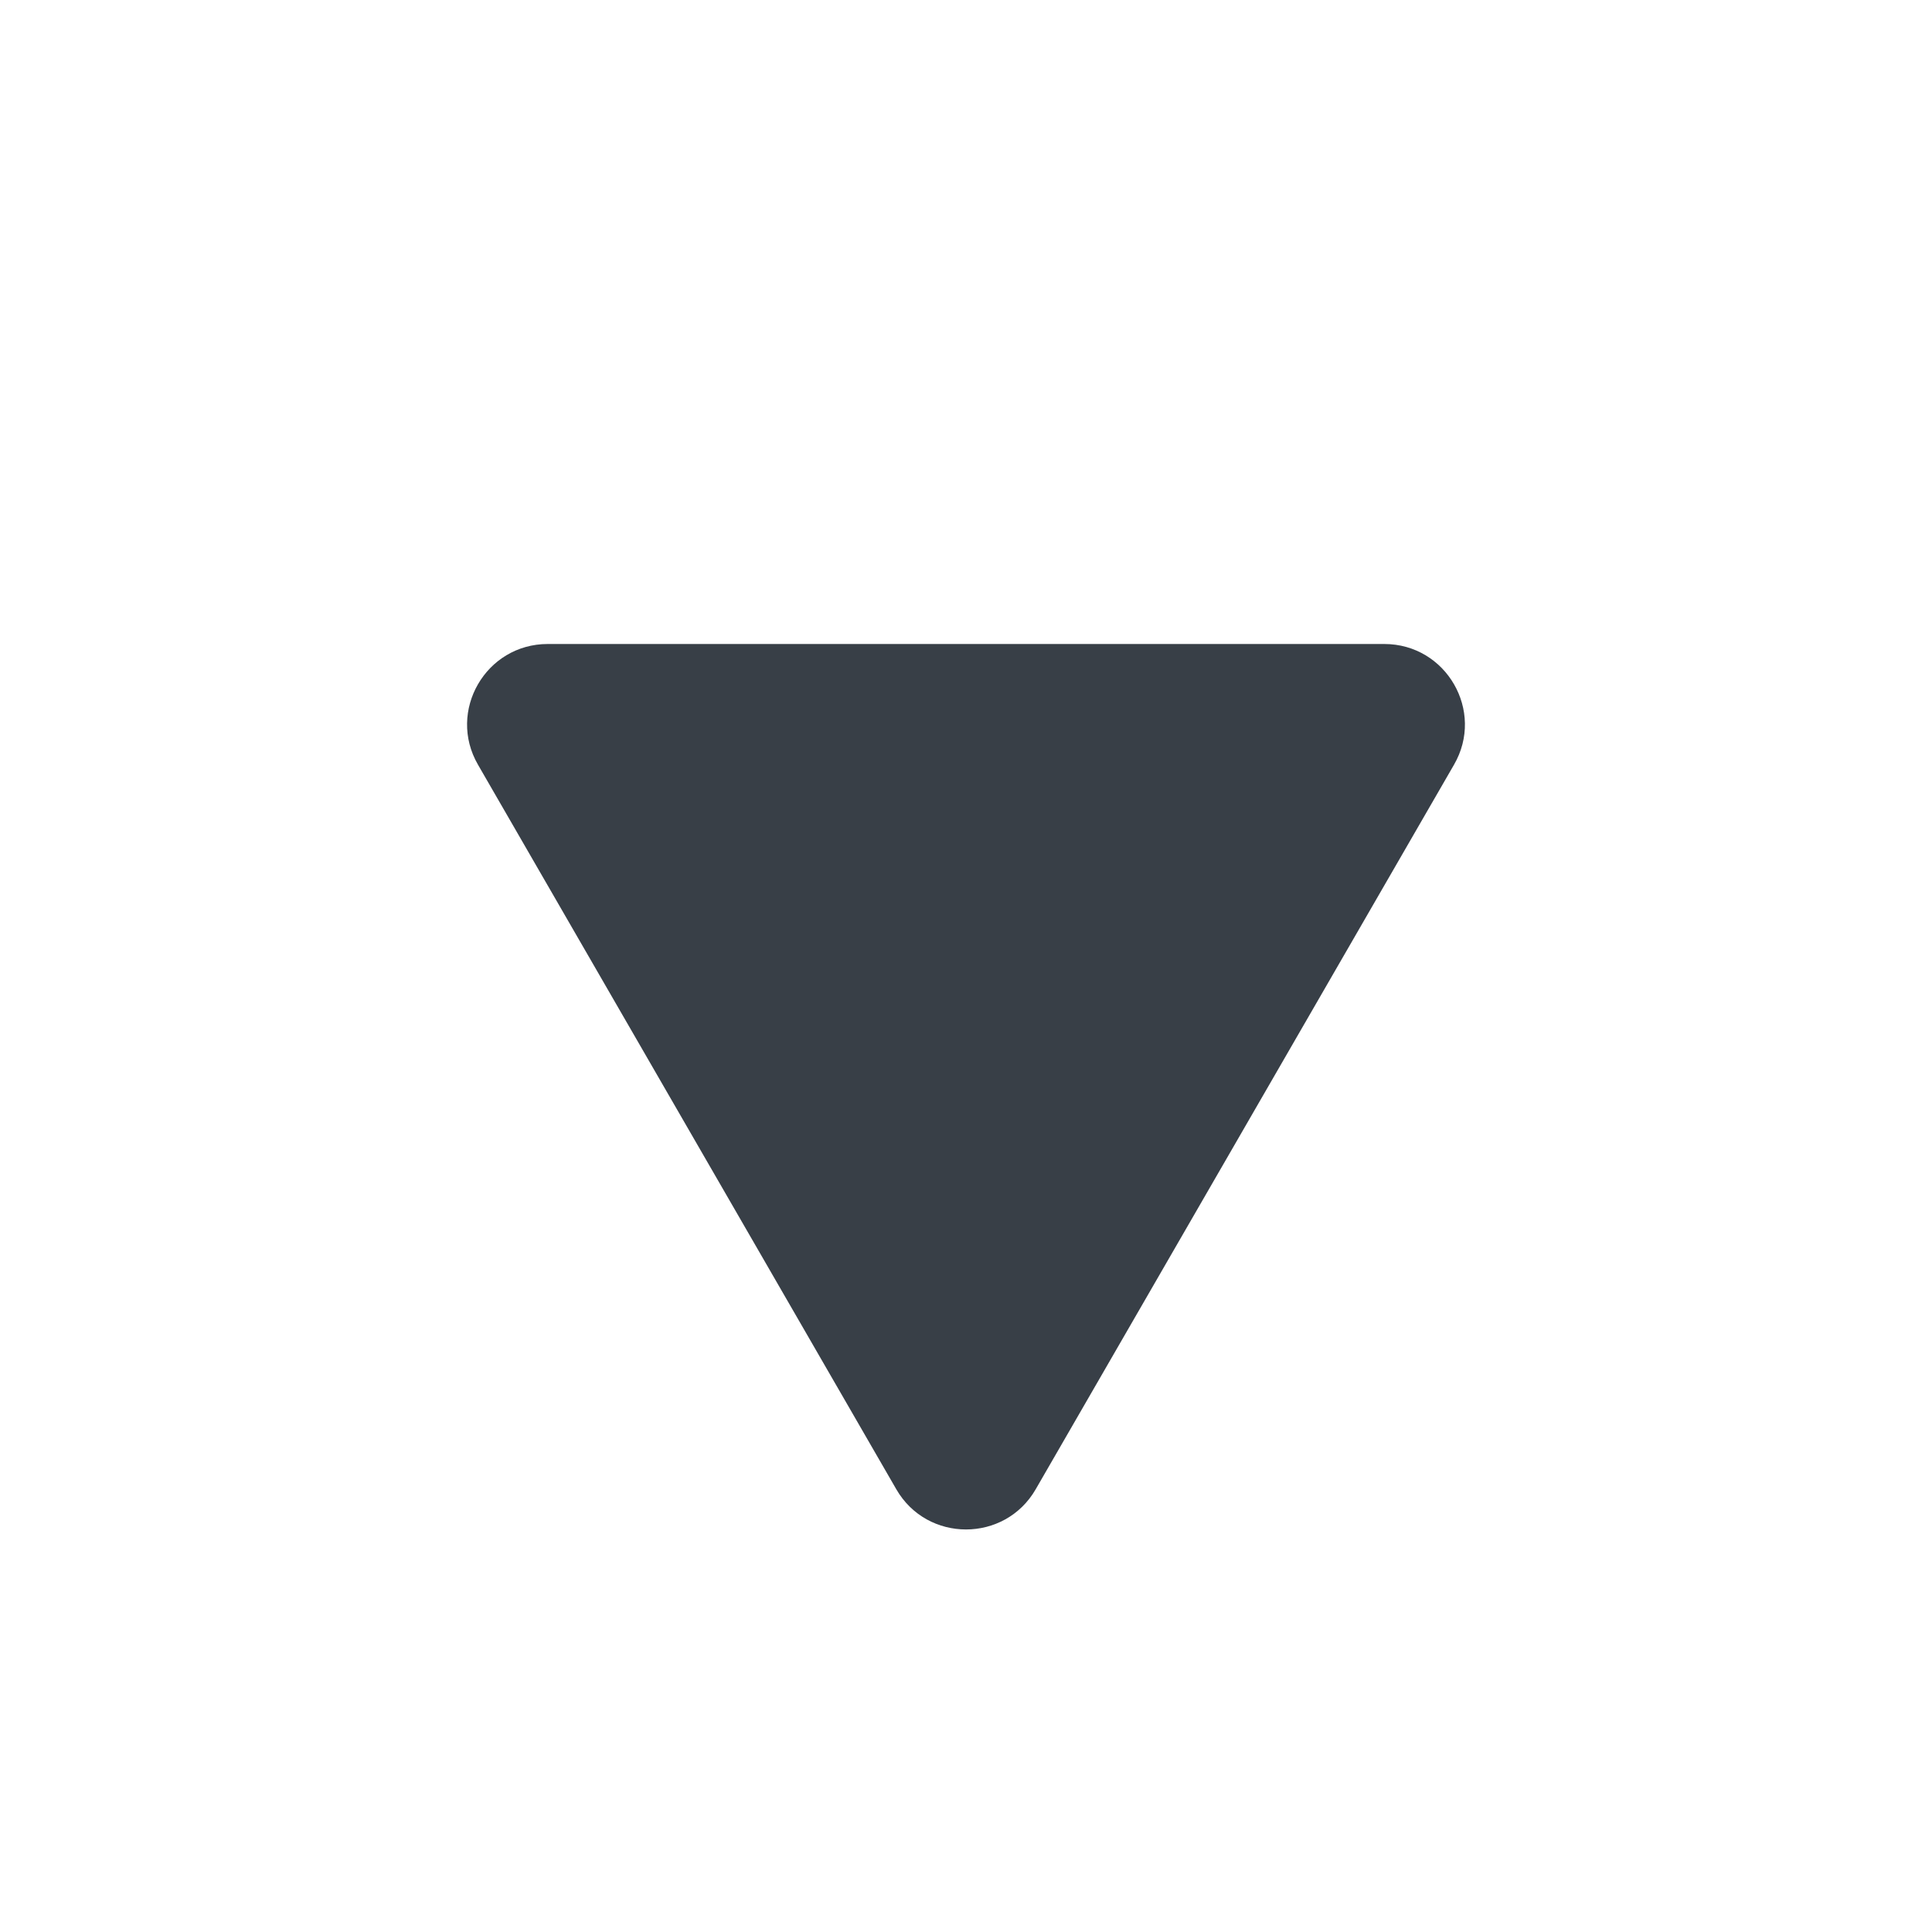 <svg xmlns="http://www.w3.org/2000/svg" width="12" height="12" fill="none" viewBox="0 0 12 12"><path fill="#383F47" d="M6.433 9.25C6.241 9.583 5.759 9.583 5.567 9.25L2.969 4.75C2.776 4.417 3.017 4 3.402 4L8.598 4C8.983 4 9.224 4.417 9.031 4.75L6.433 9.25Z"/></svg>